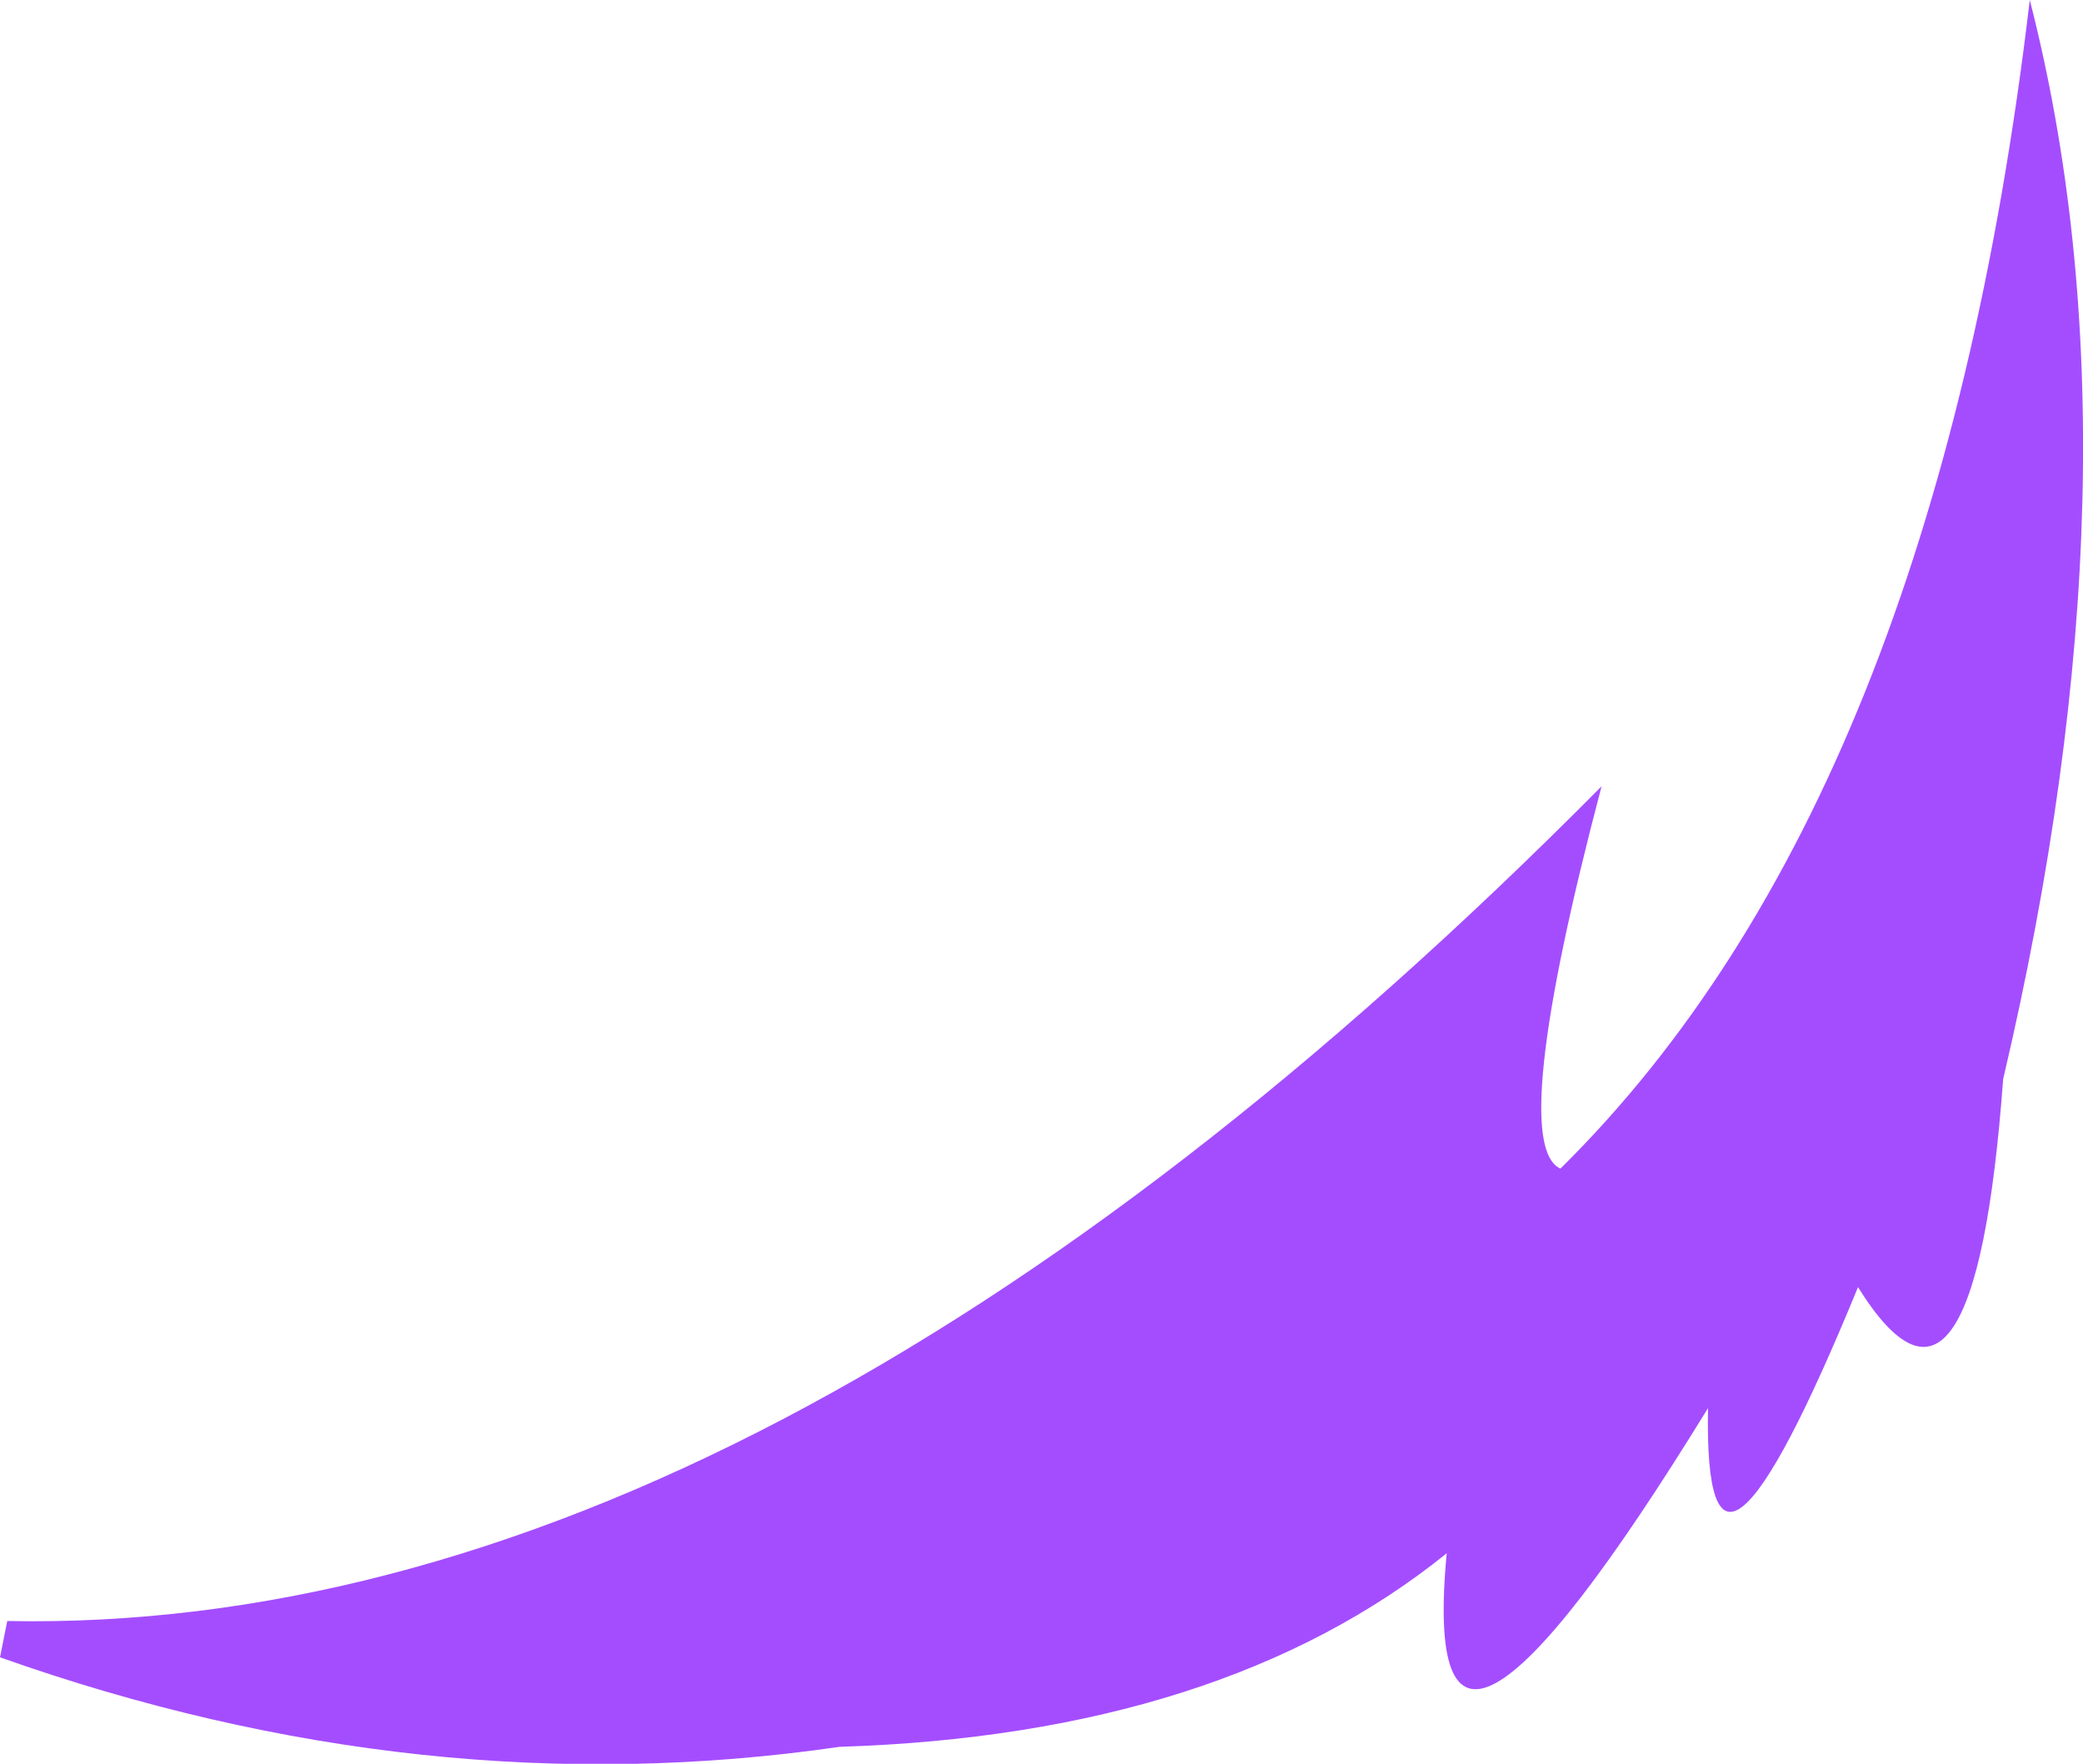 <?xml version="1.0" encoding="UTF-8" standalone="no"?>
<svg xmlns:ffdec="https://www.free-decompiler.com/flash" xmlns:xlink="http://www.w3.org/1999/xlink" ffdec:objectType="shape" height="36.45px" width="43.05px" xmlns="http://www.w3.org/2000/svg">
  <g transform="matrix(1.0, 0.0, 0.0, 1.0, 22.45, 64.4)">
    <path d="M-22.45 -30.15 L-22.3 -30.9 Q-6.75 -30.6 10.65 -48.15 8.7 -40.75 9.8 -40.25 17.55 -47.9 19.5 -64.4 21.95 -54.85 18.95 -42.1 18.35 -33.95 15.95 -37.8 12.75 -30.0 12.85 -35.3 6.8 -25.45 7.45 -32.3 2.8 -28.55 -5.1 -28.3 -13.7 -27.05 -22.45 -30.15" fill="#a44dff" fill-rule="evenodd" stroke="none"/>
  </g>
</svg>
